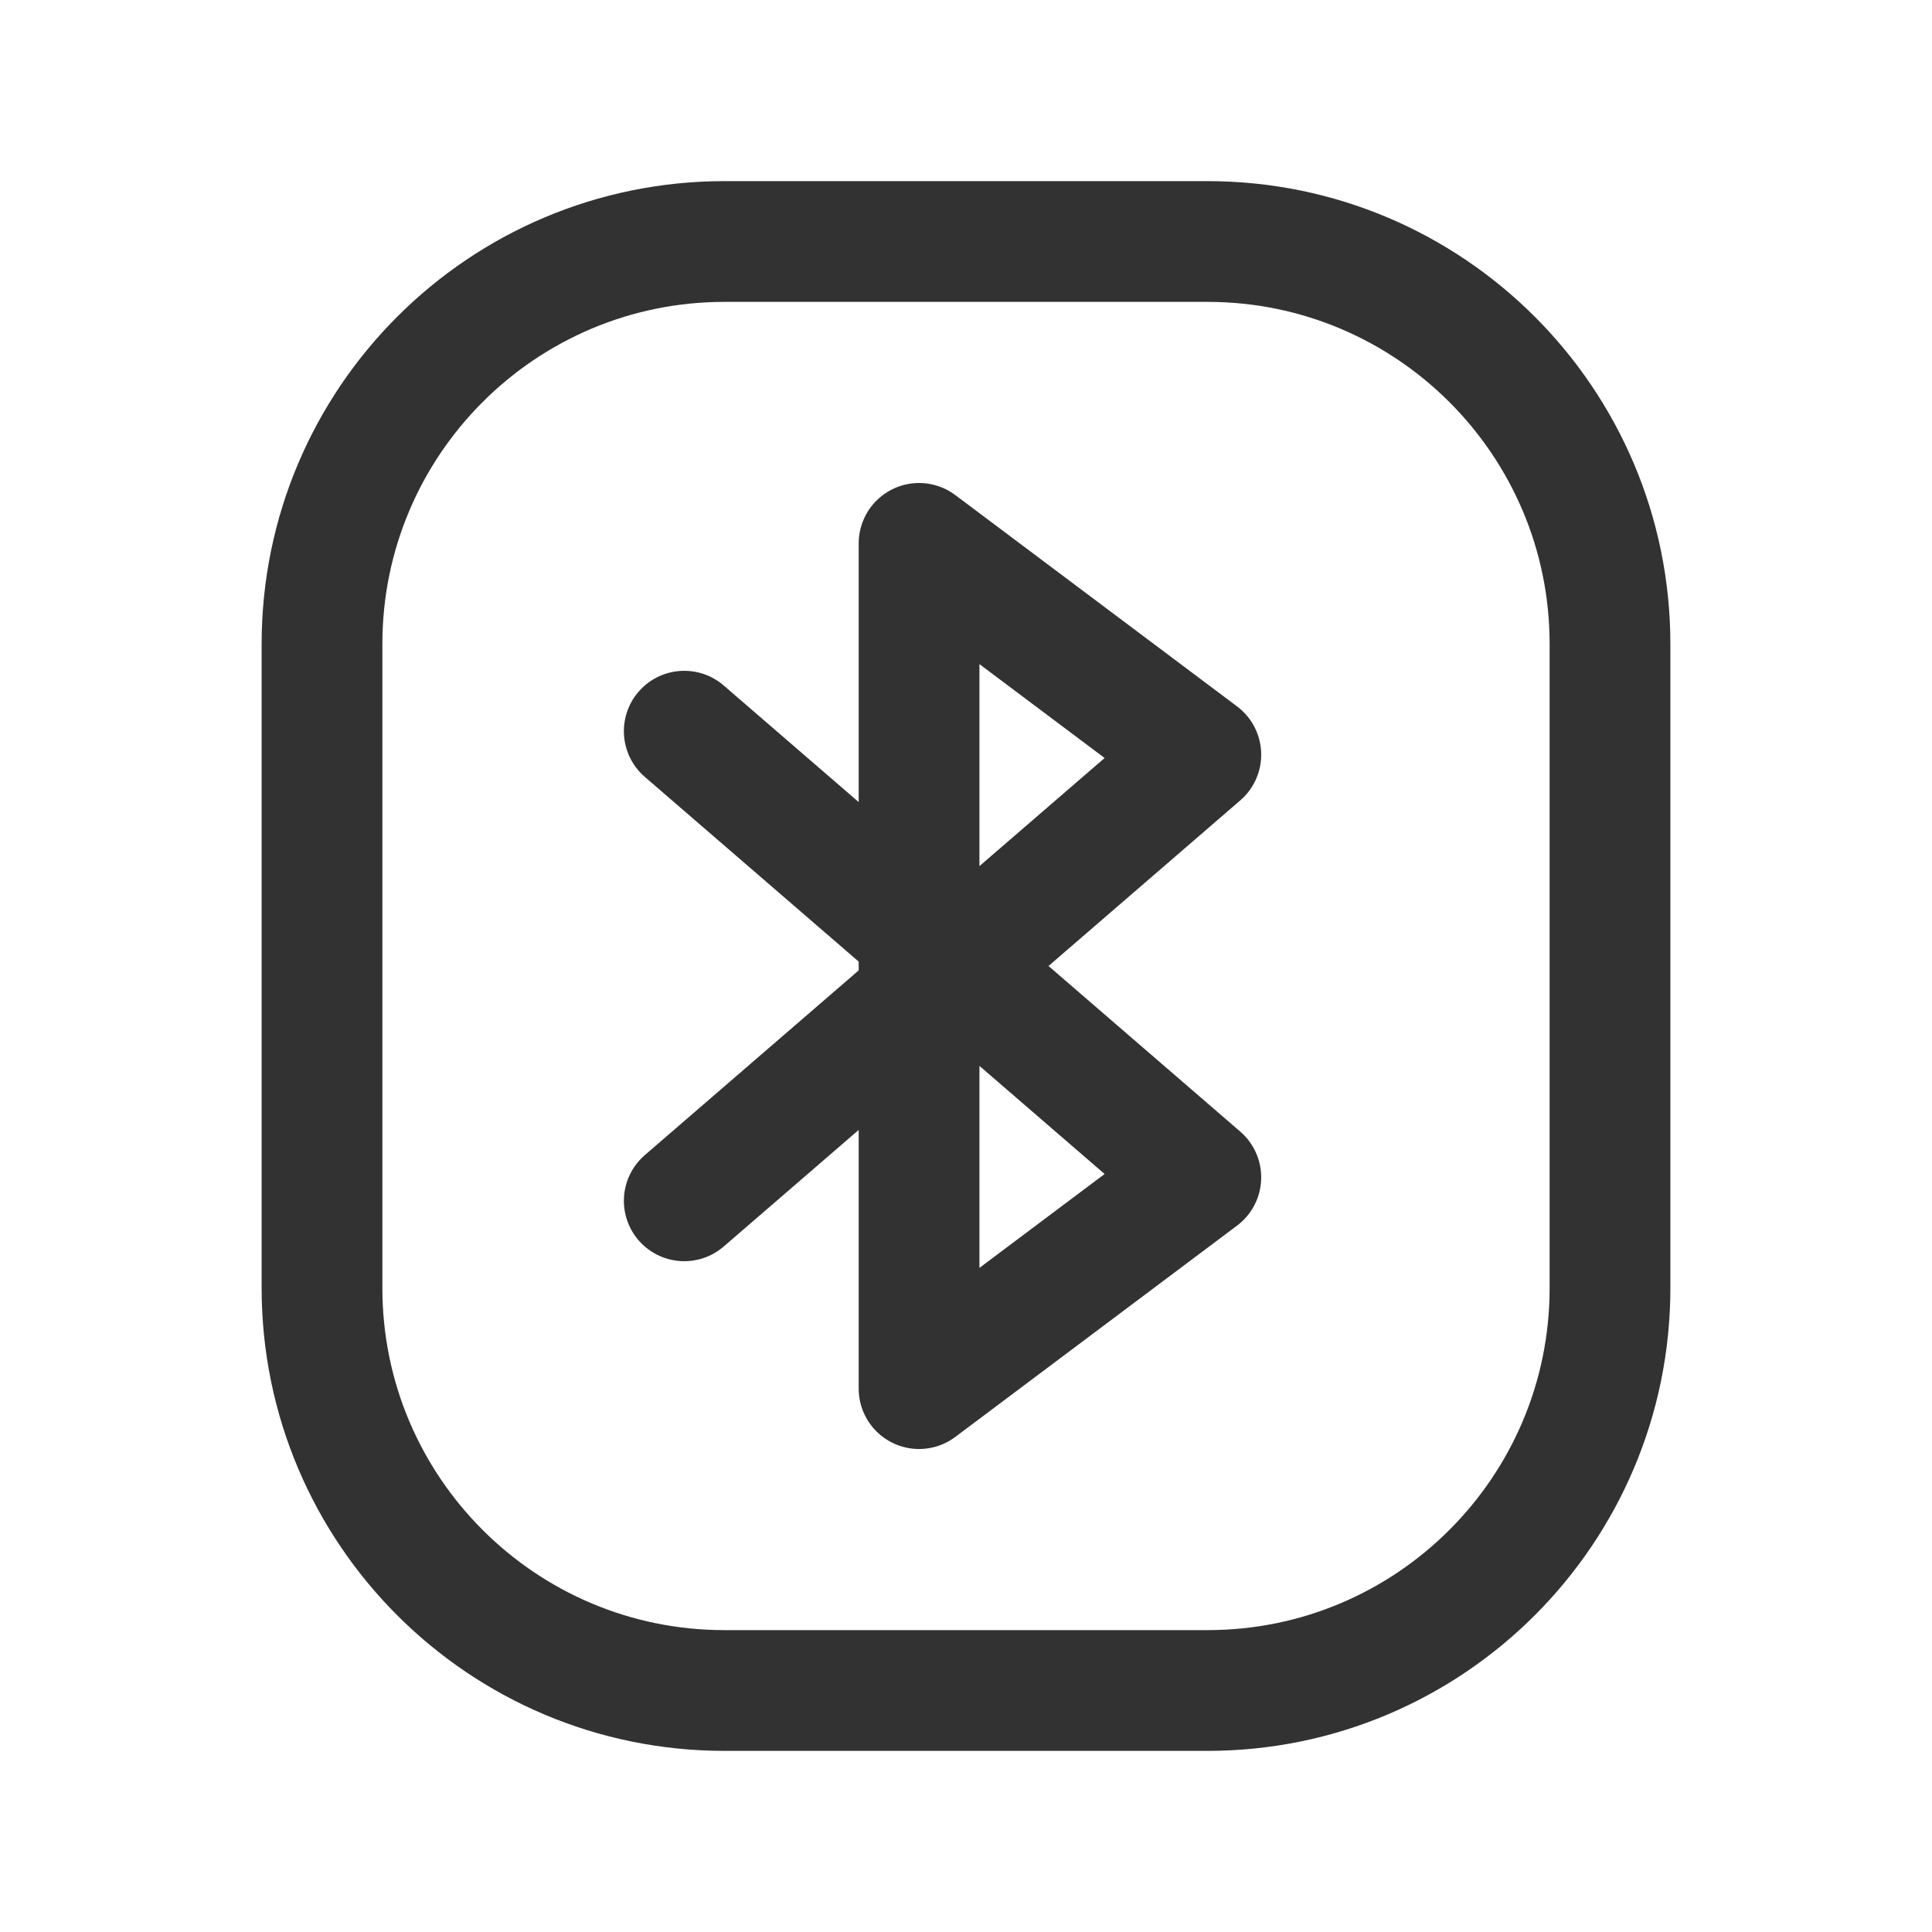 <?xml version="1.0" encoding="UTF-8"?><svg version="1.1" viewBox="0 0 24 24" xmlns="http://www.w3.org/2000/svg" xmlns:xlink="http://www.w3.org/1999/xlink"><g stroke-linecap="round" stroke-width="1.5" stroke="#323232" fill="none" stroke-linejoin="round"><path d="M8.5 9.083l6.417 5.542 -3.5 2.625v-10.5l3.5 2.625 -6.417 5.542"></path><path d="M15 21h-6c-2.761 0-5-2.239-5-5v-8c0-2.761 2.239-5 5-5h6c2.761 0 5 2.239 5 5v8c0 2.761-2.239 5-5 5Z"></path></g><path fill="none" d="M0 0h24v24h-24Z"></path></svg>